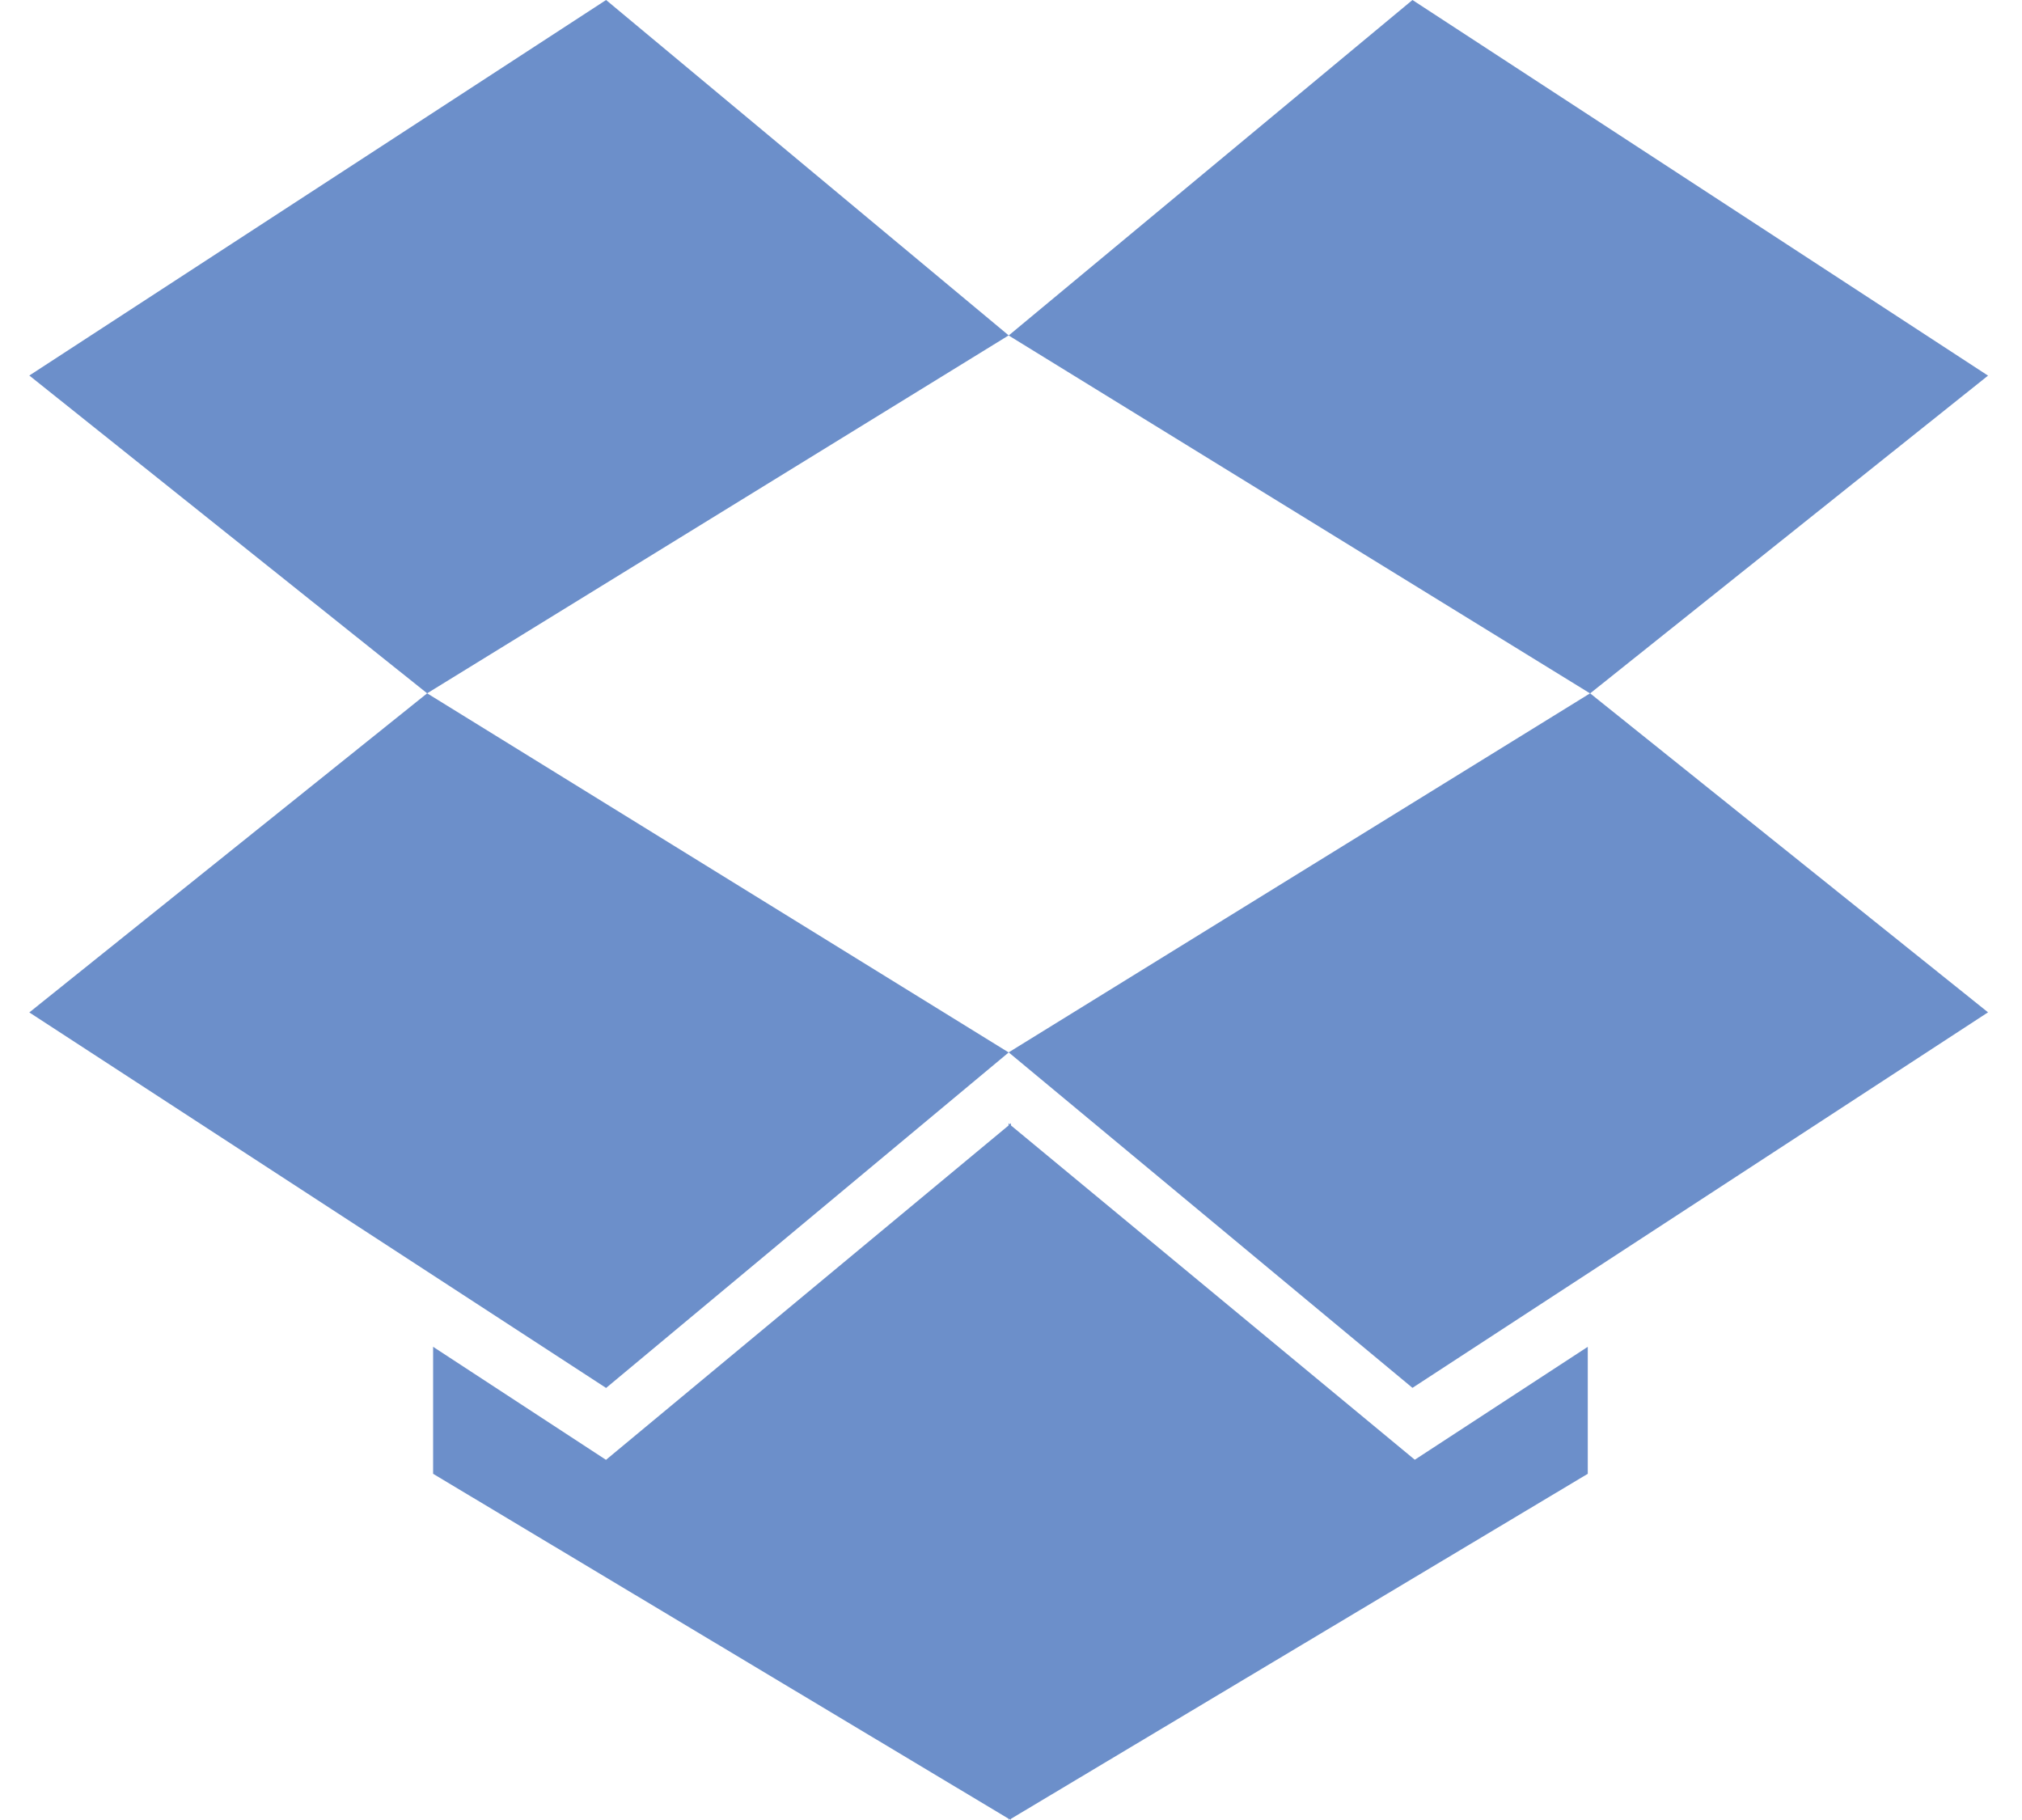 <?xml version="1.0" encoding="utf-8"?>
<!-- Generator: Adobe Illustrator 16.0.0, SVG Export Plug-In . SVG Version: 6.00 Build 0)  -->
<!DOCTYPE svg PUBLIC "-//W3C//DTD SVG 1.1//EN" "http://www.w3.org/Graphics/SVG/1.1/DTD/svg11.dtd">
<svg version="1.1" id="Слой_1" xmlns="http://www.w3.org/2000/svg" xmlns:xlink="http://www.w3.org/1999/xlink" x="0px" y="0px"
	 width="20px" height="18px" viewBox="0 0 20 18" enable-background="new 0 0 20 18" xml:space="preserve">
<g>
	<g>
		<path fill="#6C8FCA" d="M5.995,13.727l3.982-3.318L4.225,6.857L0.29,10.013L5.995,13.727z M5.995,13.727"/>
		<path fill="#6C8FCA" d="M9.977,10.408l3.994,3.318l5.693-3.714l-3.936-3.155L9.977,10.408z M9.977,10.408"/>
		<path fill="#6C8FCA" d="M10,11.131v-0.023l-0.012,0.012l-0.012-0.012v0.023l-3.982,3.307L4.284,13.32v1.256l5.693,3.412V18
			l0.012-0.012L10,18v-0.012l5.705-3.412V13.32l-1.711,1.117L10,11.131z M10,11.131"/>
		<path fill="#6C8FCA" d="M0.29,3.714l3.935,3.143l5.752-3.54L5.995,0L0.29,3.714z M0.29,3.714"/>
		<path fill="#6C8FCA" d="M13.971,0L9.977,3.318l5.751,3.54l3.936-3.143L13.971,0z M13.971,0"/>
	</g>
</g>
</svg>
